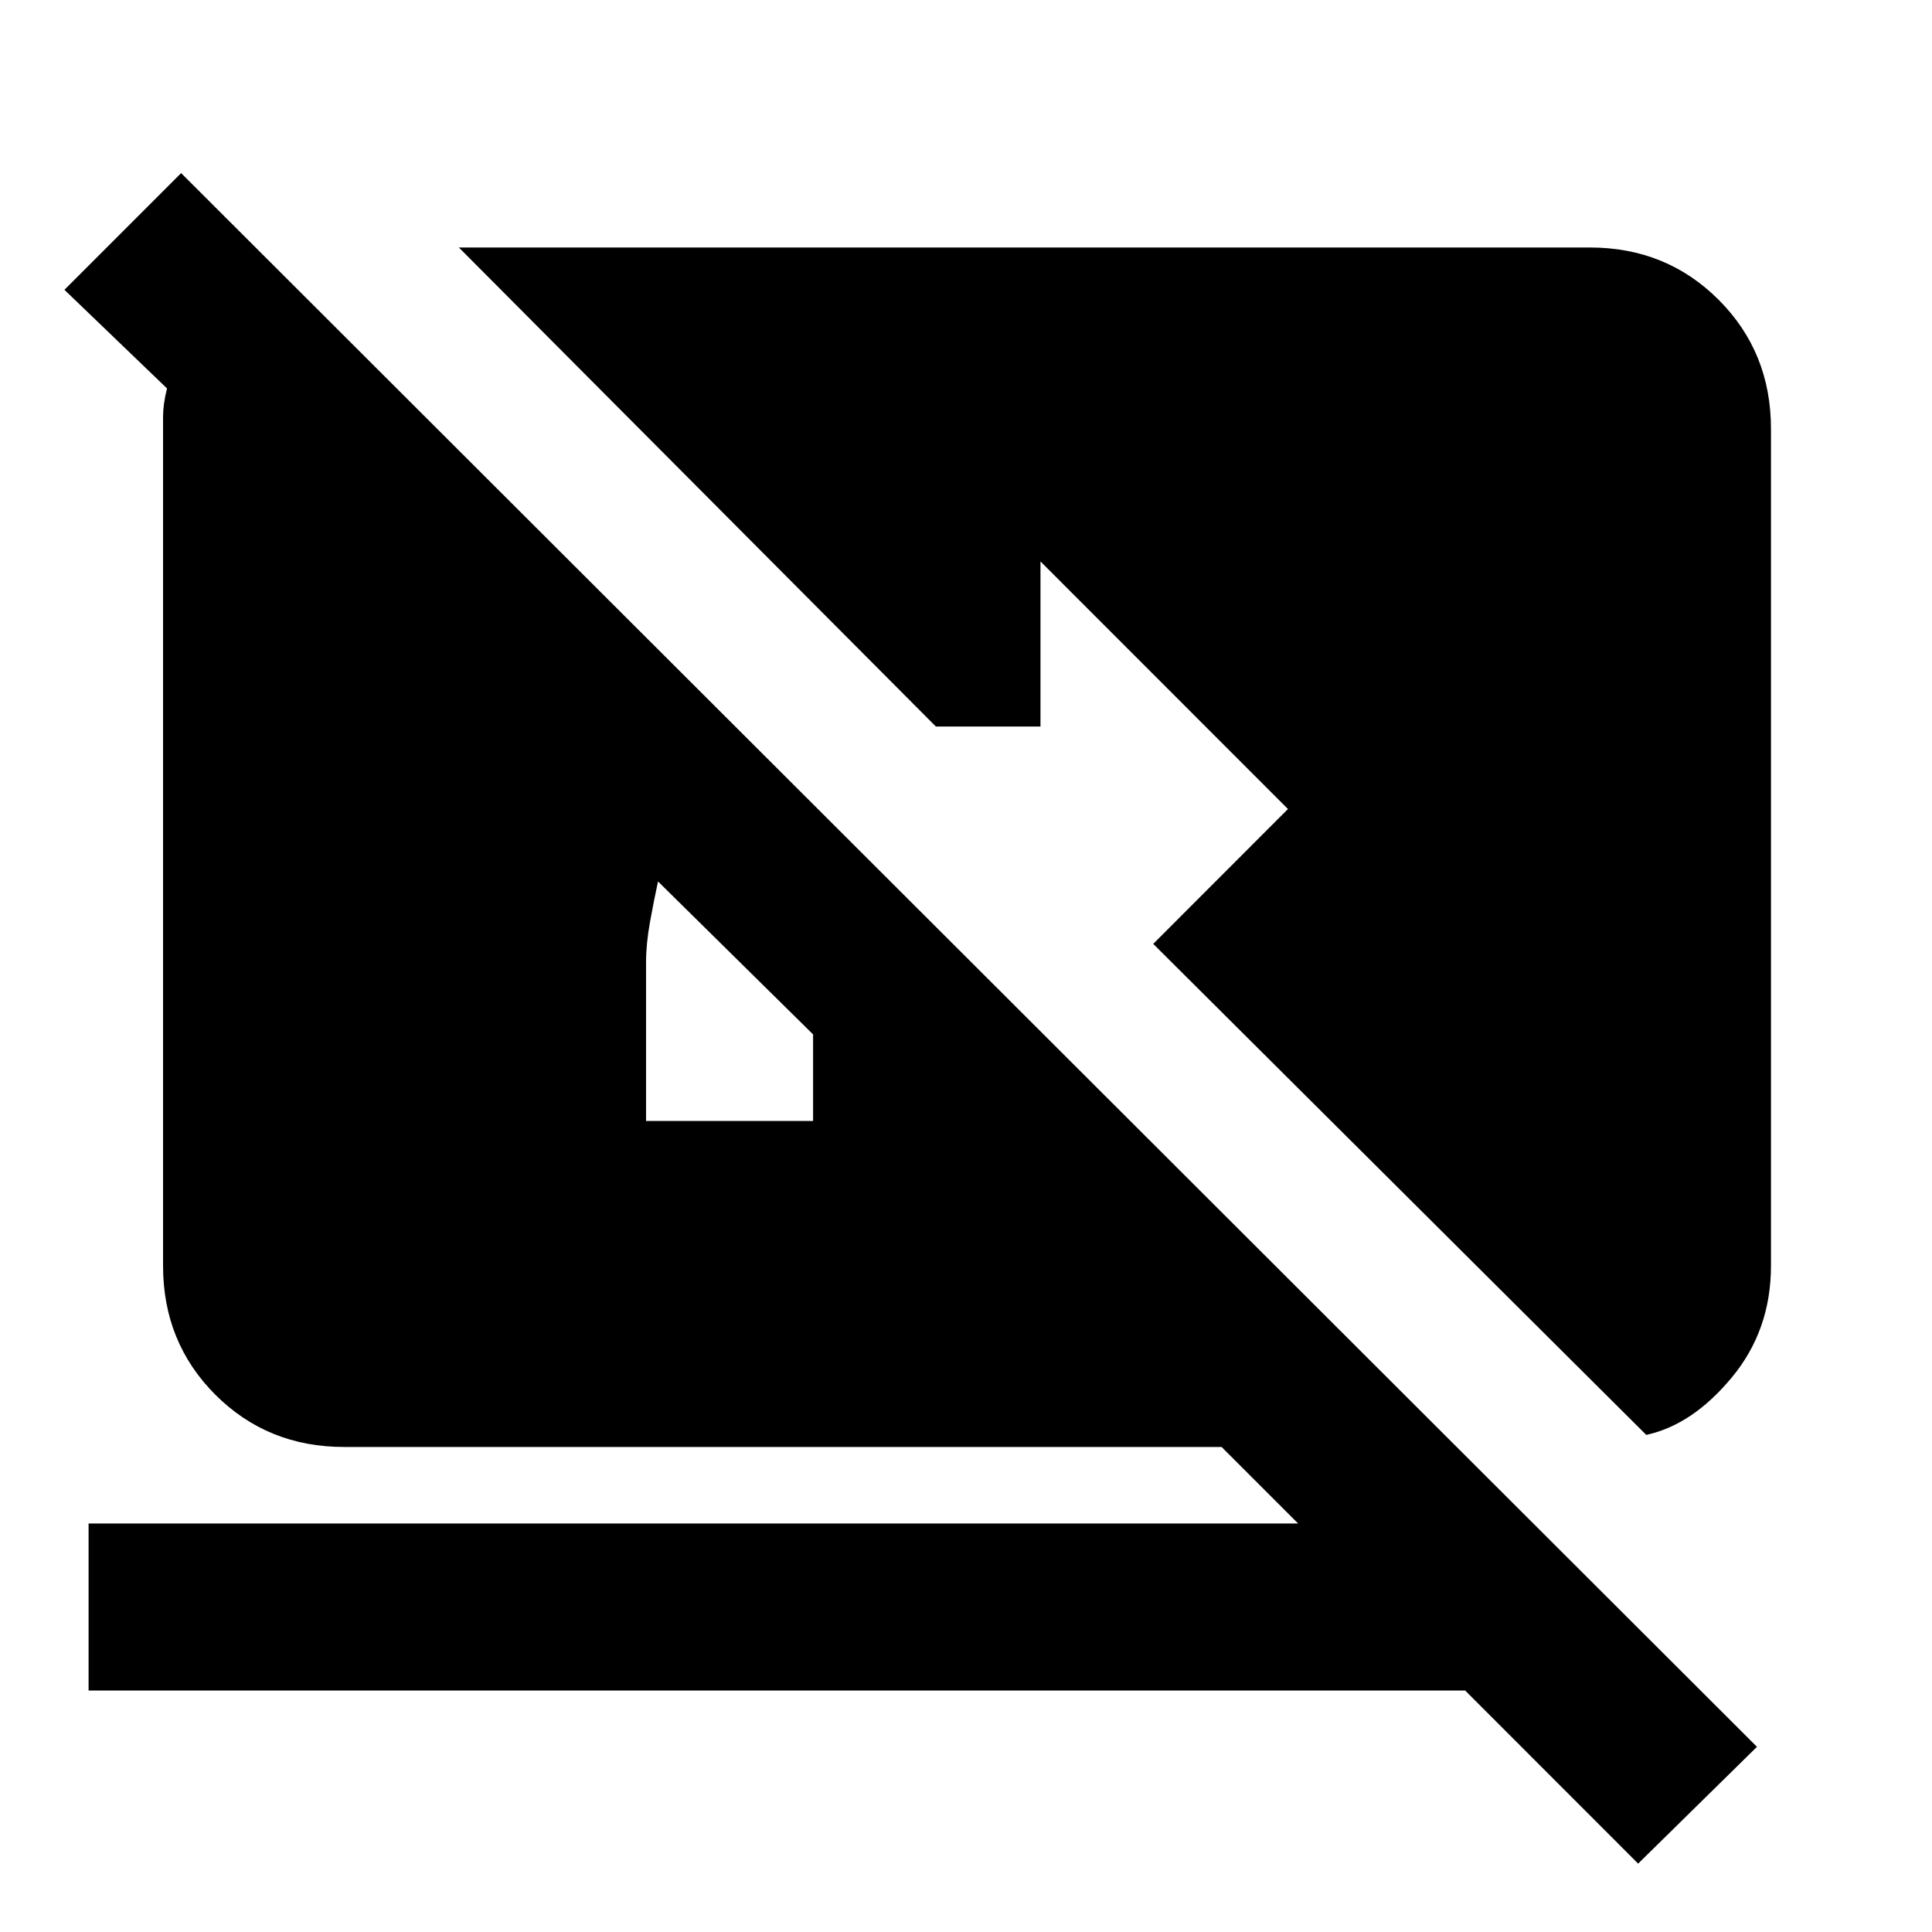 <svg xmlns="http://www.w3.org/2000/svg" height="20" width="20"><path d="M16.958 19.292 15.167 17.5H0.917V15.771H13.438L12.646 14.979H3.562Q2.771 14.979 2.229 14.438Q1.688 13.896 1.688 13.104V4.312Q1.688 4.25 1.698 4.177Q1.708 4.104 1.729 4.021L0.667 3L1.875 1.792L18.188 18.083ZM8.417 10.708 6.812 9.125Q6.771 9.312 6.729 9.542Q6.688 9.771 6.688 9.958V11.604H8.417V10.708Q8.417 10.708 8.417 10.708Q8.417 10.708 8.417 10.708ZM17.042 14.854 11.938 9.771 13.333 8.375 10.771 5.812V7.521H9.688L4.75 2.562H16.458Q17.25 2.562 17.792 3.104Q18.333 3.646 18.333 4.438V13.104Q18.333 13.771 17.927 14.26Q17.521 14.75 17.042 14.854Z"/></svg>